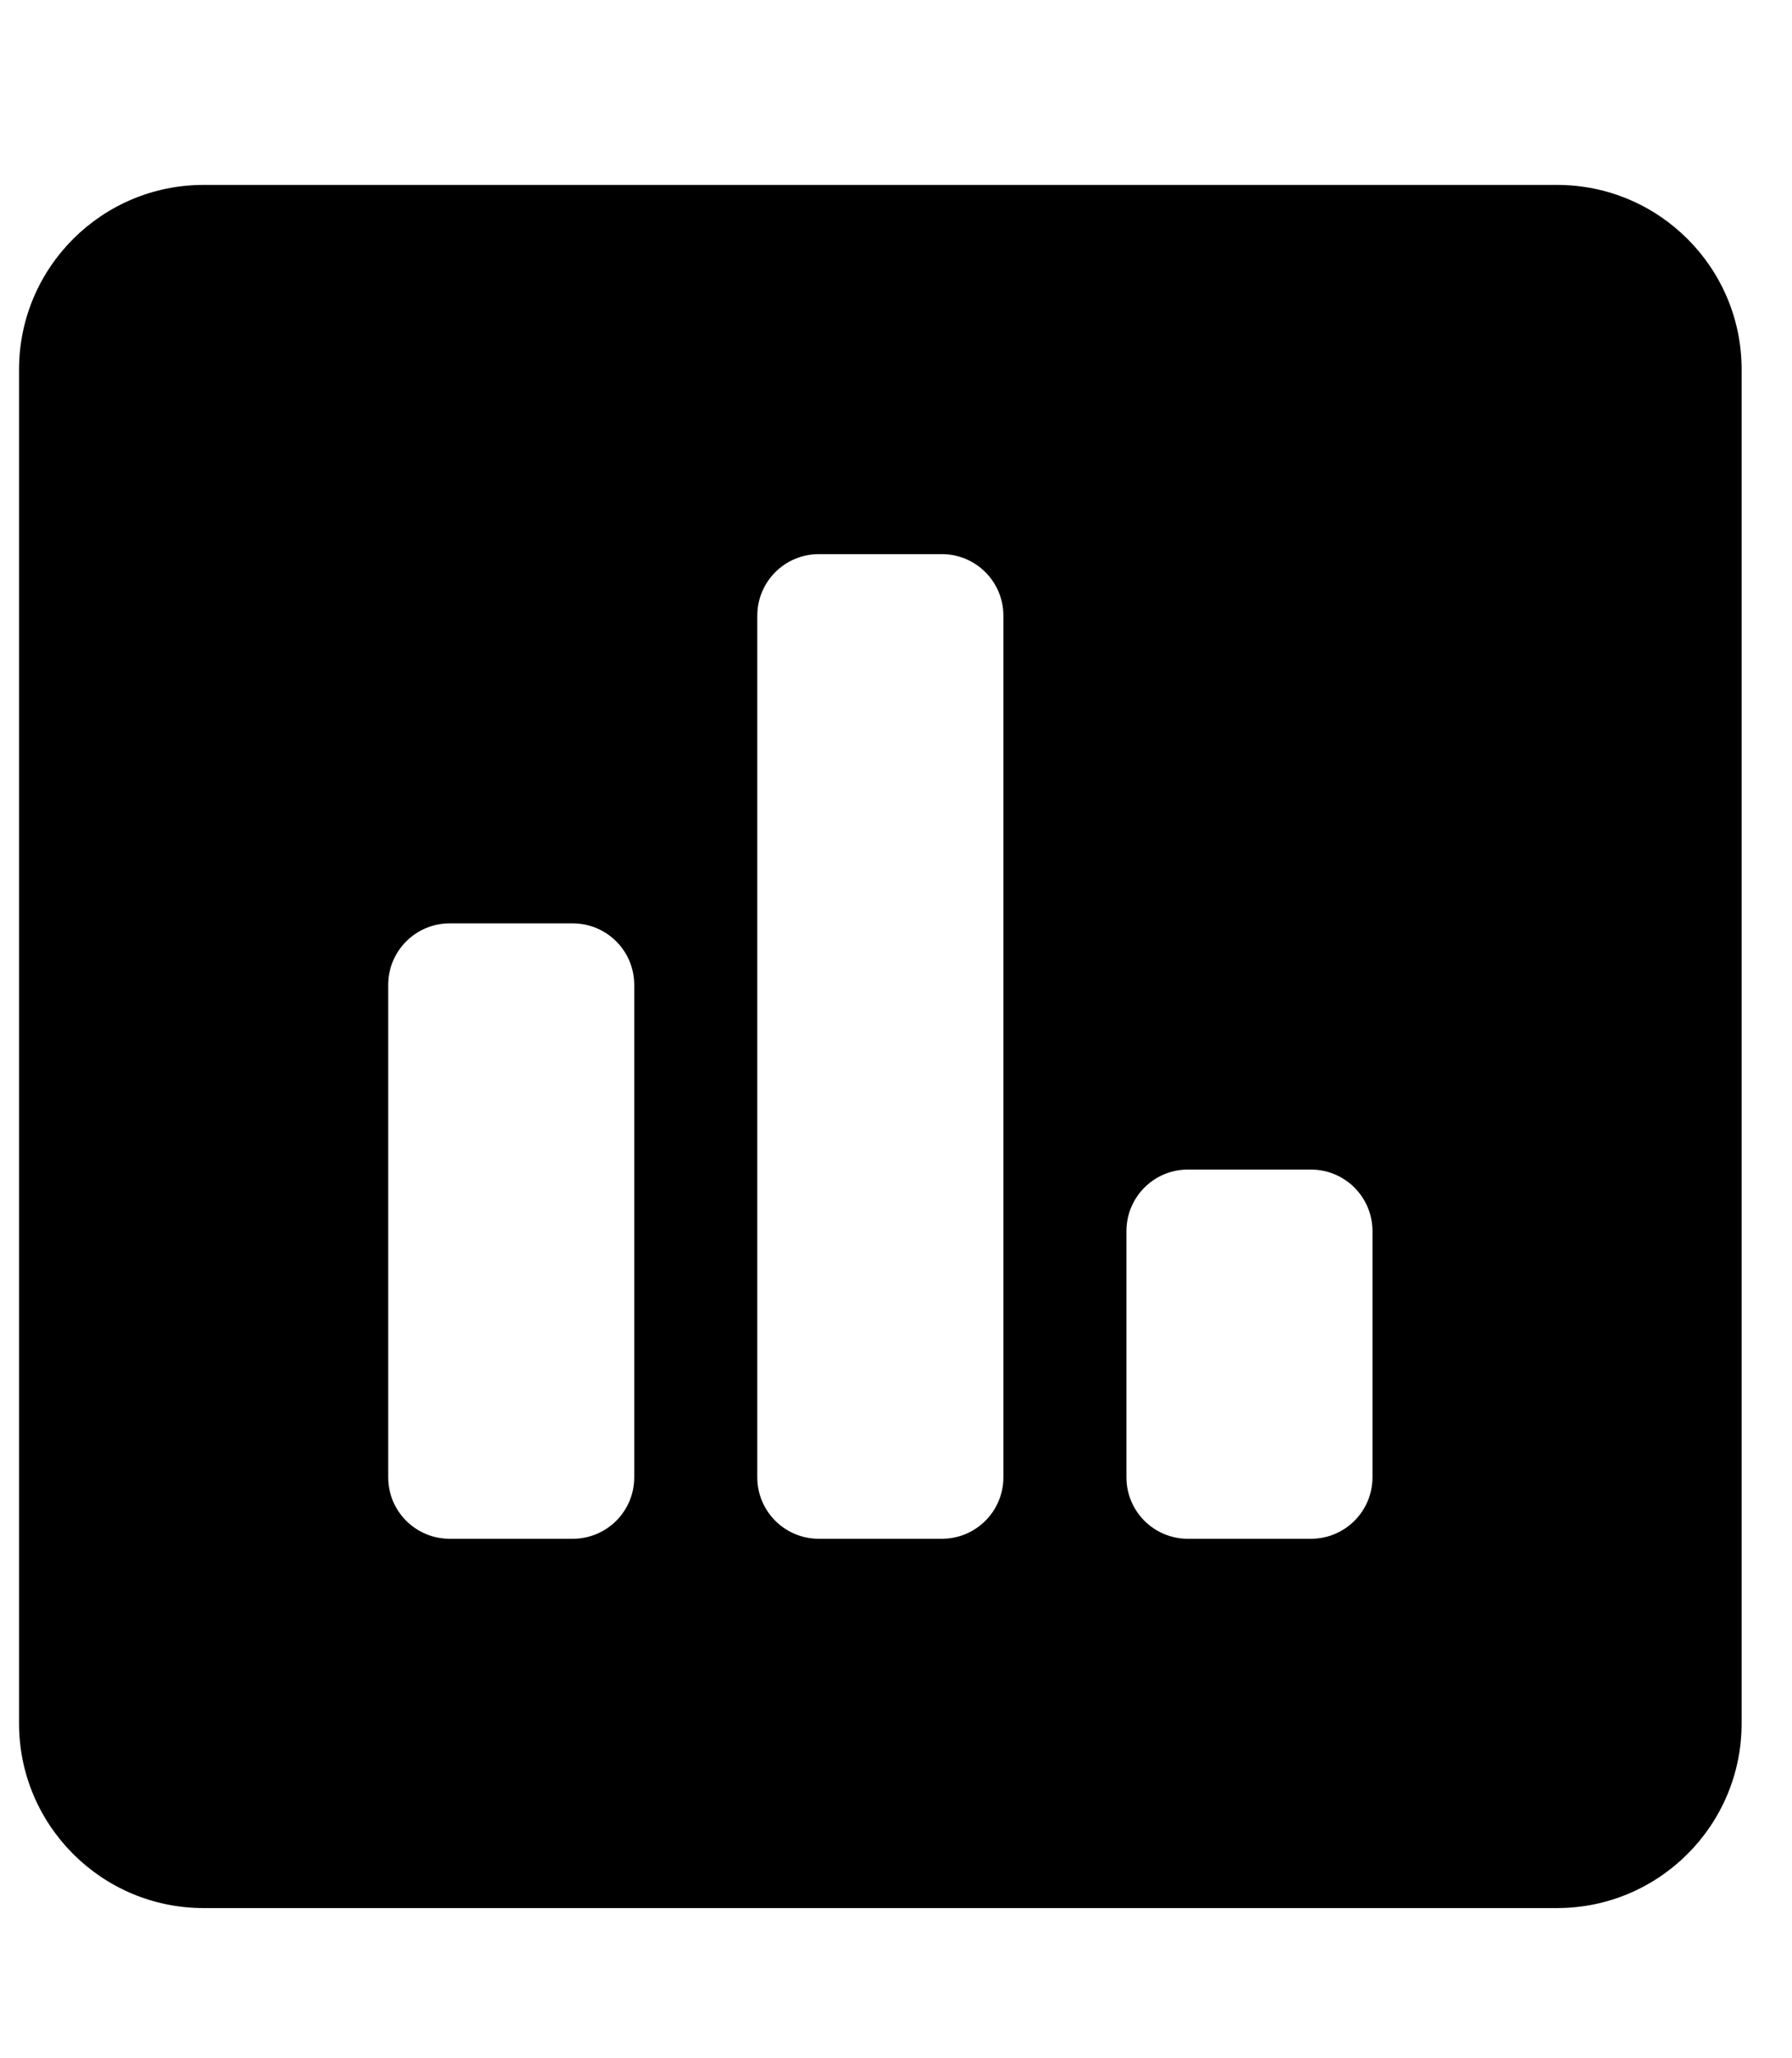 <svg width="27" height="31" viewBox="0 0 27 31" fill="none" xmlns="http://www.w3.org/2000/svg">
<g clip-path="url(#clip0_201_4645)">
<path d="M23.46 2.785H3.068C1.533 2.785 0.287 4.03 0.287 5.565V25.957C0.287 27.492 1.533 28.738 3.068 28.738H23.46C24.995 28.738 26.241 27.492 26.241 25.957V5.565C26.241 4.03 24.995 2.785 23.46 2.785ZM9.556 22.25C9.556 22.762 9.142 23.176 8.629 23.176H6.776C6.264 23.176 5.849 22.762 5.849 22.25V14.834C5.849 14.322 6.264 13.907 6.776 13.907H8.629C9.142 13.907 9.556 14.322 9.556 14.834V22.25ZM15.118 22.25C15.118 22.762 14.703 23.176 14.191 23.176H12.337C11.825 23.176 11.41 22.762 11.41 22.25V9.273C11.41 8.761 11.825 8.346 12.337 8.346H14.191C14.703 8.346 15.118 8.761 15.118 9.273V22.25ZM20.679 22.25C20.679 22.762 20.264 23.176 19.752 23.176H17.898C17.386 23.176 16.972 22.762 16.972 22.25V18.542C16.972 18.03 17.386 17.615 17.898 17.615H19.752C20.264 17.615 20.679 18.03 20.679 18.542V22.25Z" fill="black"/>
</g>
<defs>
<clipPath id="clip0_201_4645">
<rect width="25.953" height="29.661" fill="white" transform="translate(0.287 0.931)"/>
</clipPath>
</defs>
</svg>
